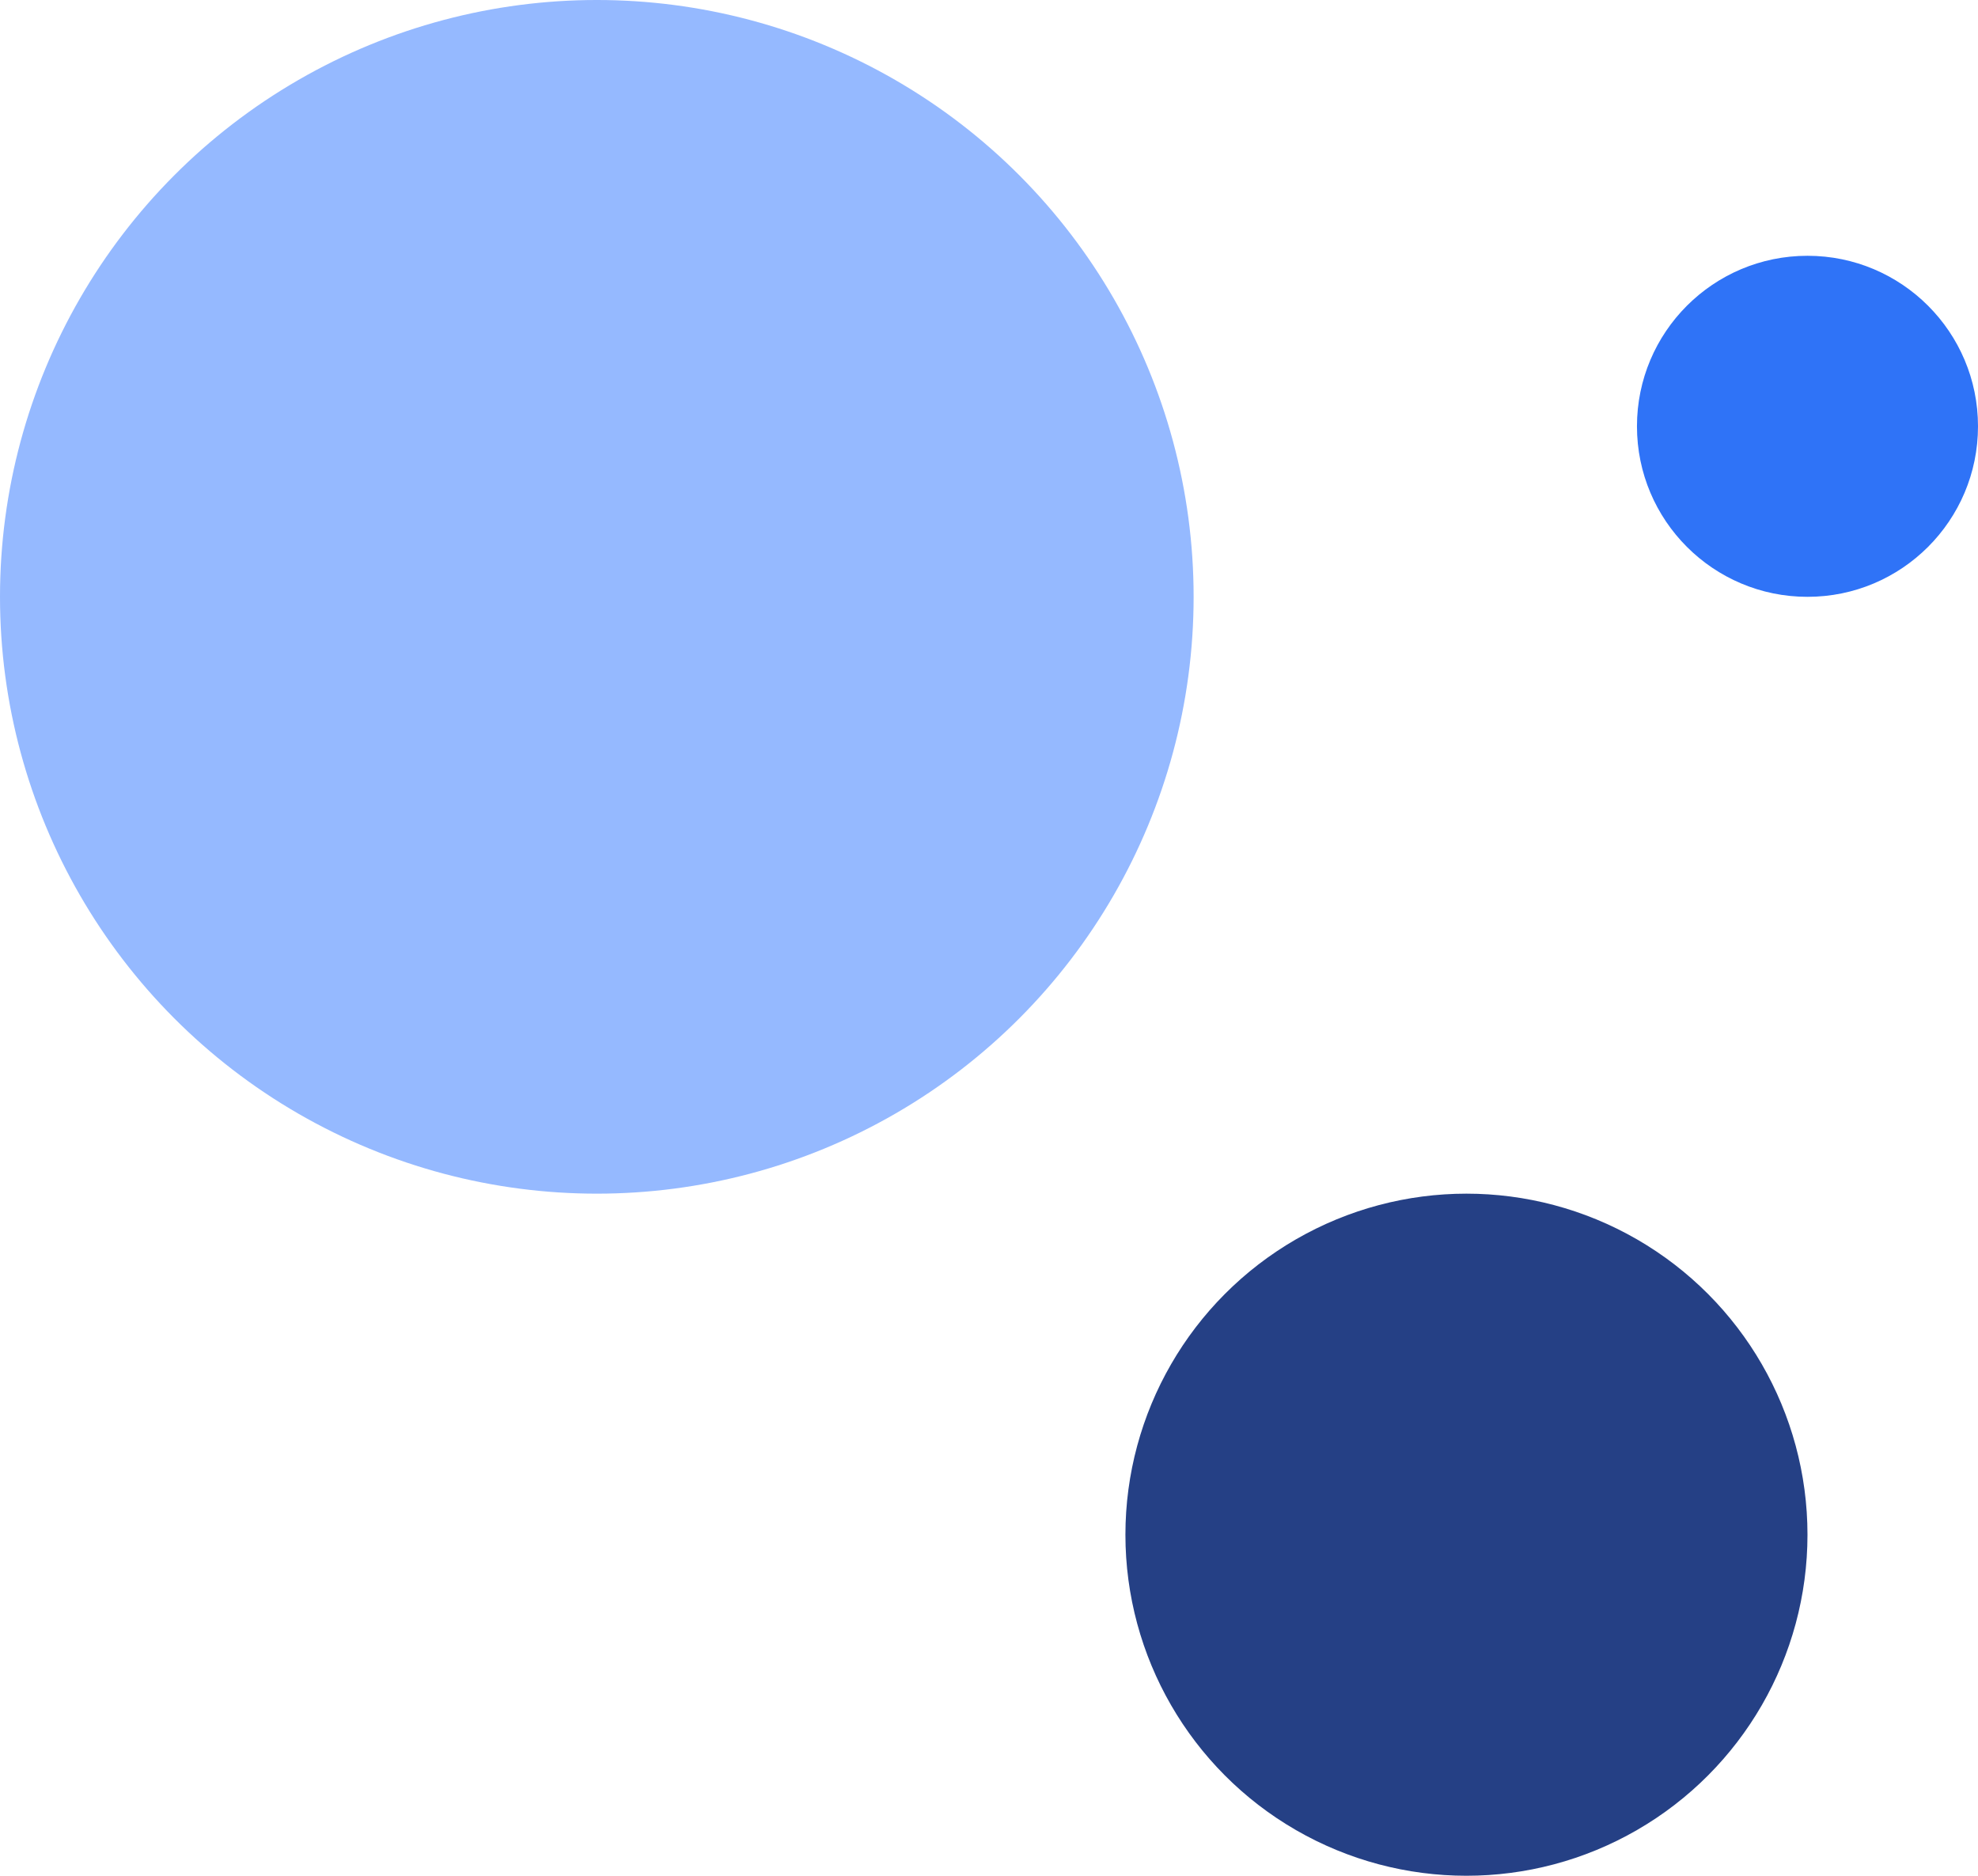 <svg width="116" height="110" viewBox="0 0 116 110" fill="none" xmlns="http://www.w3.org/2000/svg">
<circle cx="35" cy="35" r="35" fill="#95B9FF"/>
<circle cx="86" cy="90" r="20" fill="#254085"/>
<circle cx="106" cy="25" r="10" fill="#2F73F7"/>
</svg>
